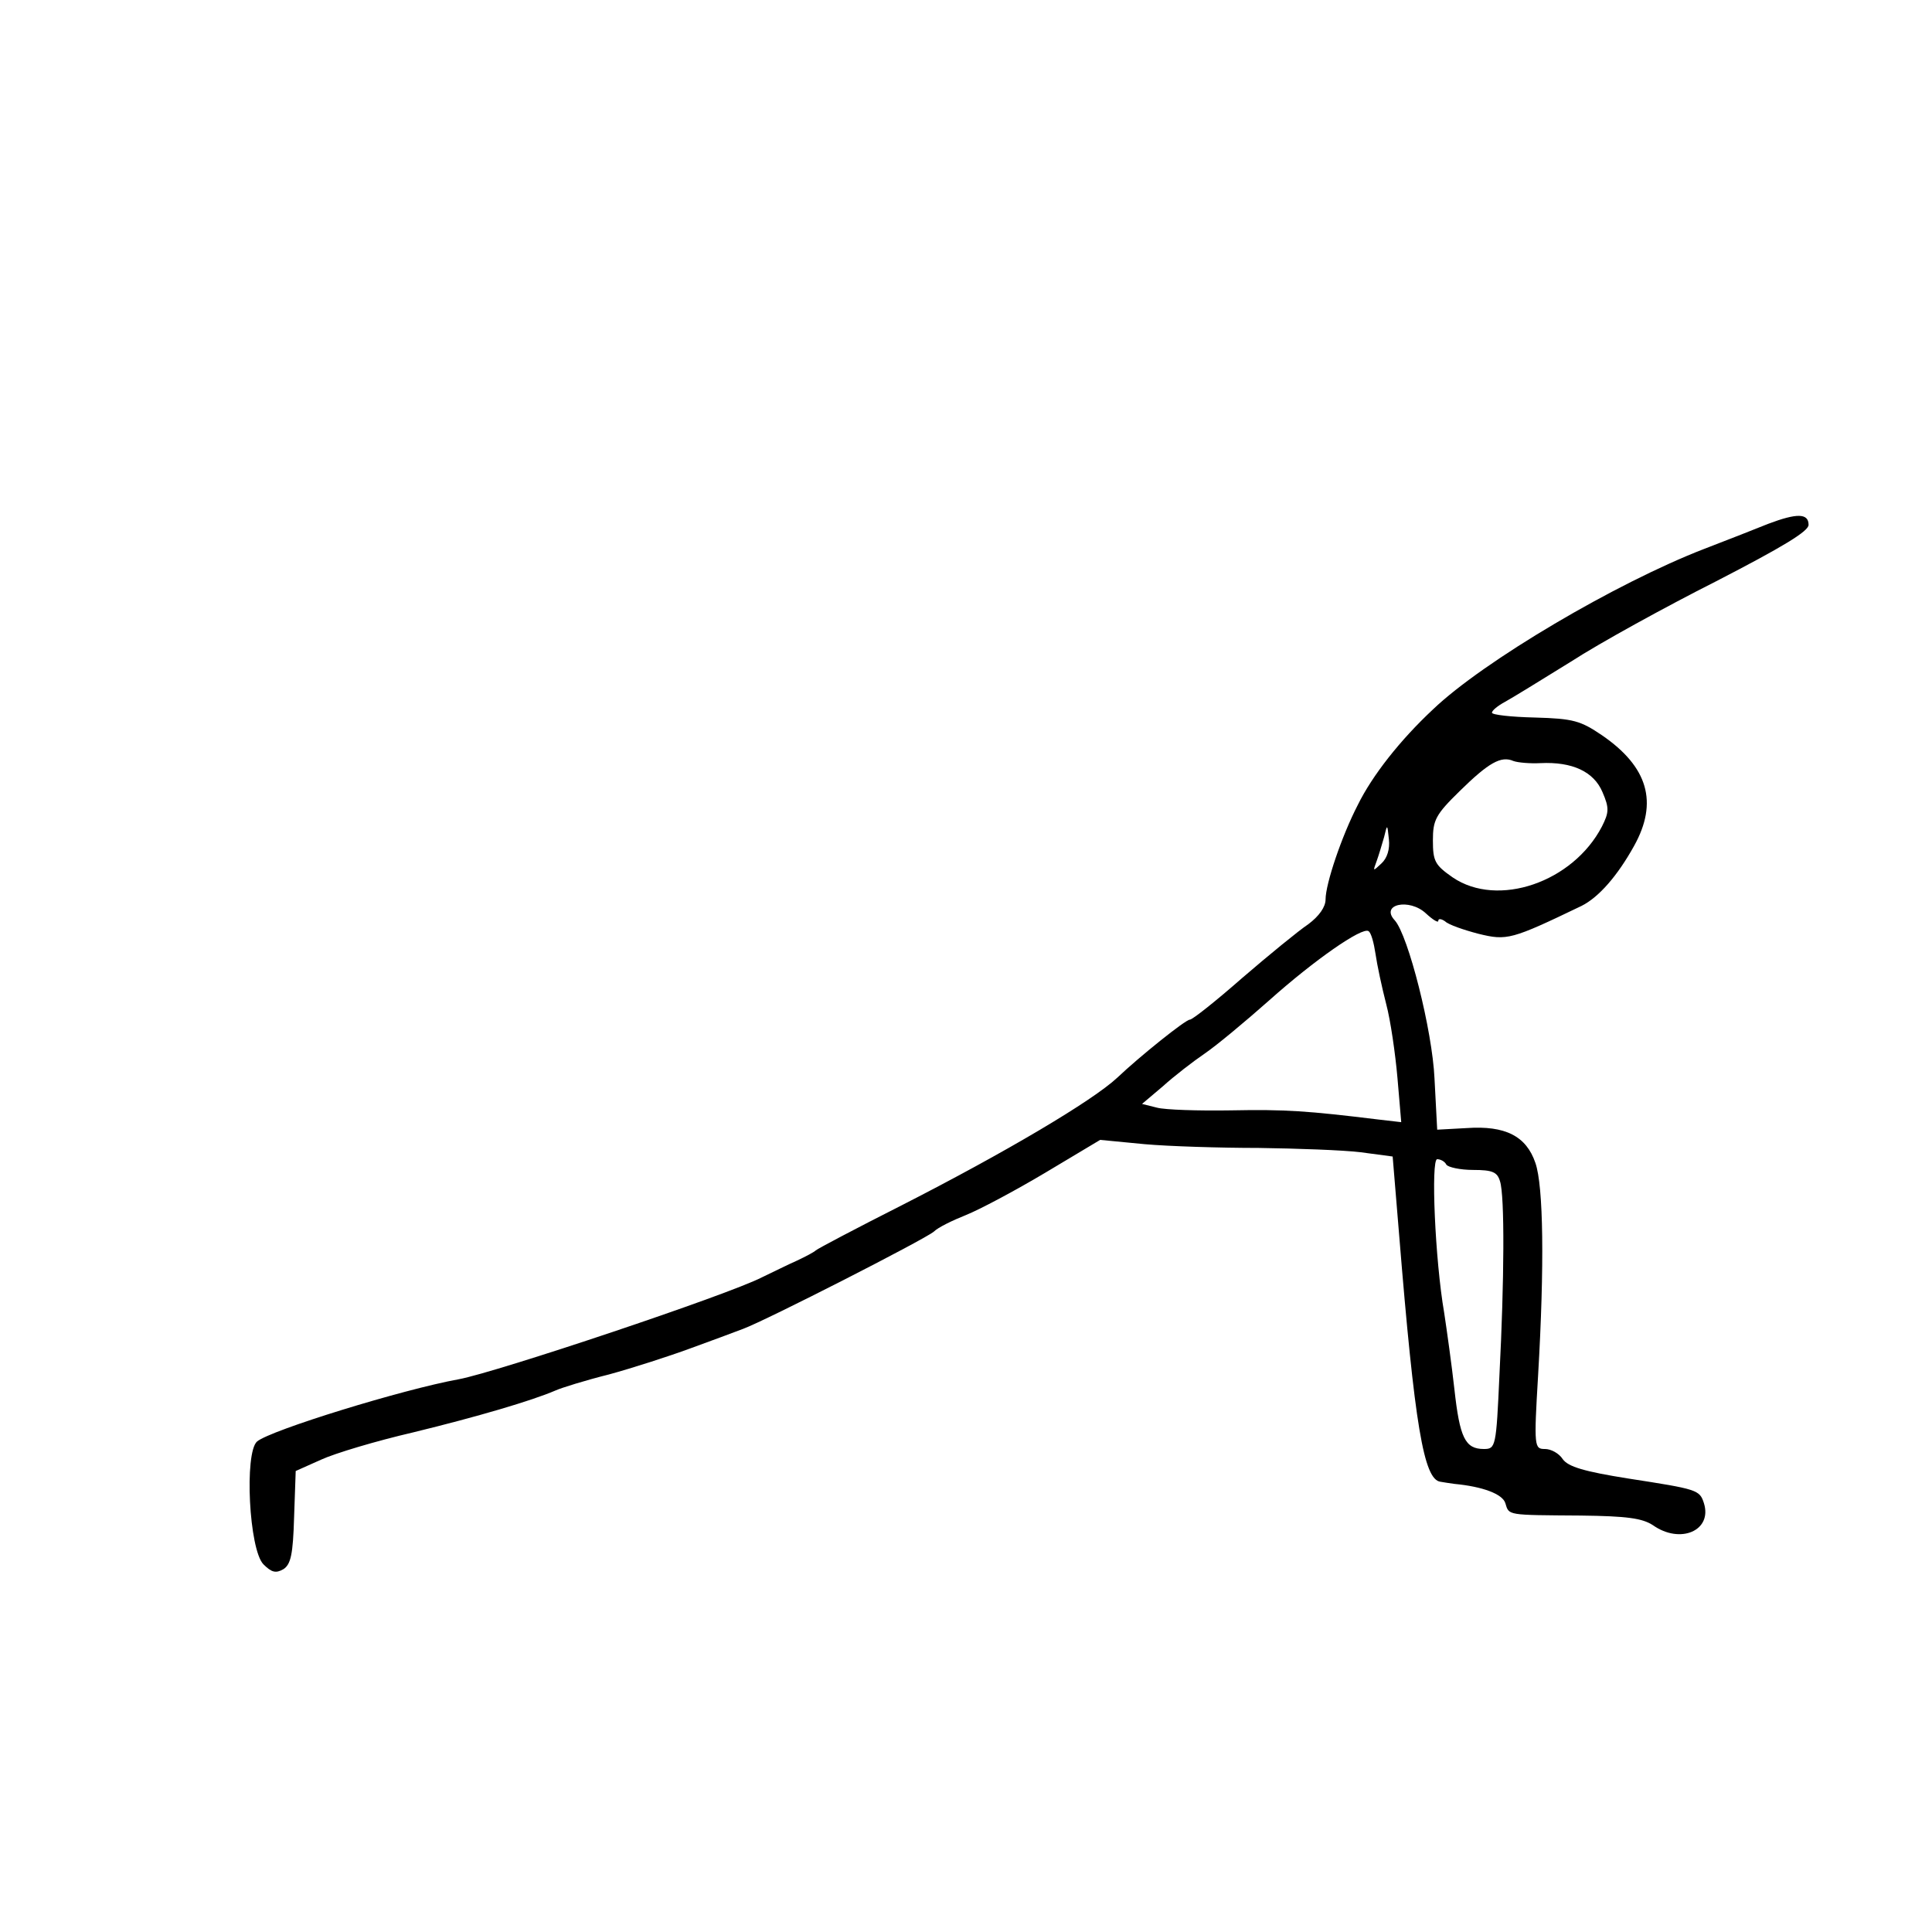 <?xml version="1.0" standalone="no"?>
<!DOCTYPE svg PUBLIC "-//W3C//DTD SVG 20010904//EN" "http://www.w3.org/TR/2001/REC-SVG-20010904/DTD/svg10.dtd">
<svg xmlns="http://www.w3.org/2000/svg" version="1.0" width="360pt" height="360pt" viewBox="0 0 360 360" preserveAspectRatio="xMidYMid meet">

<g transform="translate(0,360) scale(0.1,-0.1)" fill="#000000" stroke="none">
<path d="M3295 2624 c-22 -9 -76 -30 -120 -47 -163 -63 -411 -209 -505 -299 -61 -57 -113 -123 -140 -178 -30 -58 -60 -147 -60 -176 0 -14 -12 -31 -32 -46 -18 -12 -73 -57 -123 -100 -49 -43 -93 -78 -98 -78 -8 0 -94 -69 -135 -108 -46 -43 -208 -139 -402 -238 -85 -43 -157 -81 -160 -84 -3 -3 -18 -11 -35 -19 -16 -7 -46 -22 -65 -31 -64 -33 -495 -177 -565 -190 -105 -19 -351 -95 -376 -116 -24 -21 -15 -202 12 -229 15 -15 23 -17 37 -9 14 9 18 28 20 97 l3 86 47 21 c26 12 103 35 172 51 119 29 221 59 265 78 11 5 56 19 100 30 44 12 112 34 150 48 39 14 84 31 100 37 43 16 337 166 355 181 8 8 35 21 60 31 25 10 91 45 148 79 l102 61 83 -8 c45 -4 141 -7 212 -7 72 -1 157 -4 190 -8 l60 -8 12 -145 c29 -357 46 -457 77 -461 6 -1 18 -3 26 -4 53 -5 90 -19 95 -36 7 -23 2 -22 140 -23 87 -1 115 -5 135 -18 51 -36 111 -10 95 41 -8 25 -12 26 -141 46 -82 13 -112 22 -122 36 -7 11 -22 19 -33 19 -20 0 -21 3 -13 137 12 205 10 353 -5 396 -17 50 -56 70 -128 65 l-55 -3 -5 95 c-4 90 -49 267 -74 295 -28 30 27 42 58 13 13 -12 23 -18 23 -14 0 5 6 4 13 -1 6 -6 35 -16 62 -23 53 -13 61 -11 192 52 32 16 67 56 98 112 45 81 26 147 -60 206 -40 27 -53 31 -125 33 -44 1 -80 5 -80 9 0 4 11 13 24 20 13 7 68 41 123 75 54 35 176 102 271 150 124 64 172 93 172 105 0 22 -22 22 -75 2z m-425 -446 c60 3 100 -16 116 -54 13 -30 12 -38 -1 -64 -54 -104 -194 -152 -278 -95 -33 23 -37 30 -37 69 0 38 5 48 50 92 54 53 77 66 100 56 8 -3 31 -5 50 -4z m-296 -187 c-16 -15 -16 -15 -9 4 4 11 10 31 14 45 6 25 6 25 9 -4 2 -18 -3 -35 -14 -45z m-11 -168 c3 -21 12 -63 20 -94 8 -30 17 -92 21 -138 l7 -82 -43 5 c-131 16 -173 19 -274 17 -61 -1 -123 1 -138 5 l-28 7 39 33 c21 19 56 46 78 61 22 15 76 60 120 99 84 75 173 137 185 129 5 -3 10 -22 13 -42z m132 -393 c3 -5 26 -10 50 -10 36 0 45 -4 50 -21 9 -27 8 -186 -1 -361 -6 -134 -7 -138 -29 -138 -35 0 -45 21 -55 112 -5 45 -14 109 -19 142 -17 98 -25 286 -13 286 6 0 14 -4 17 -10z"/>
</g>
</svg>
